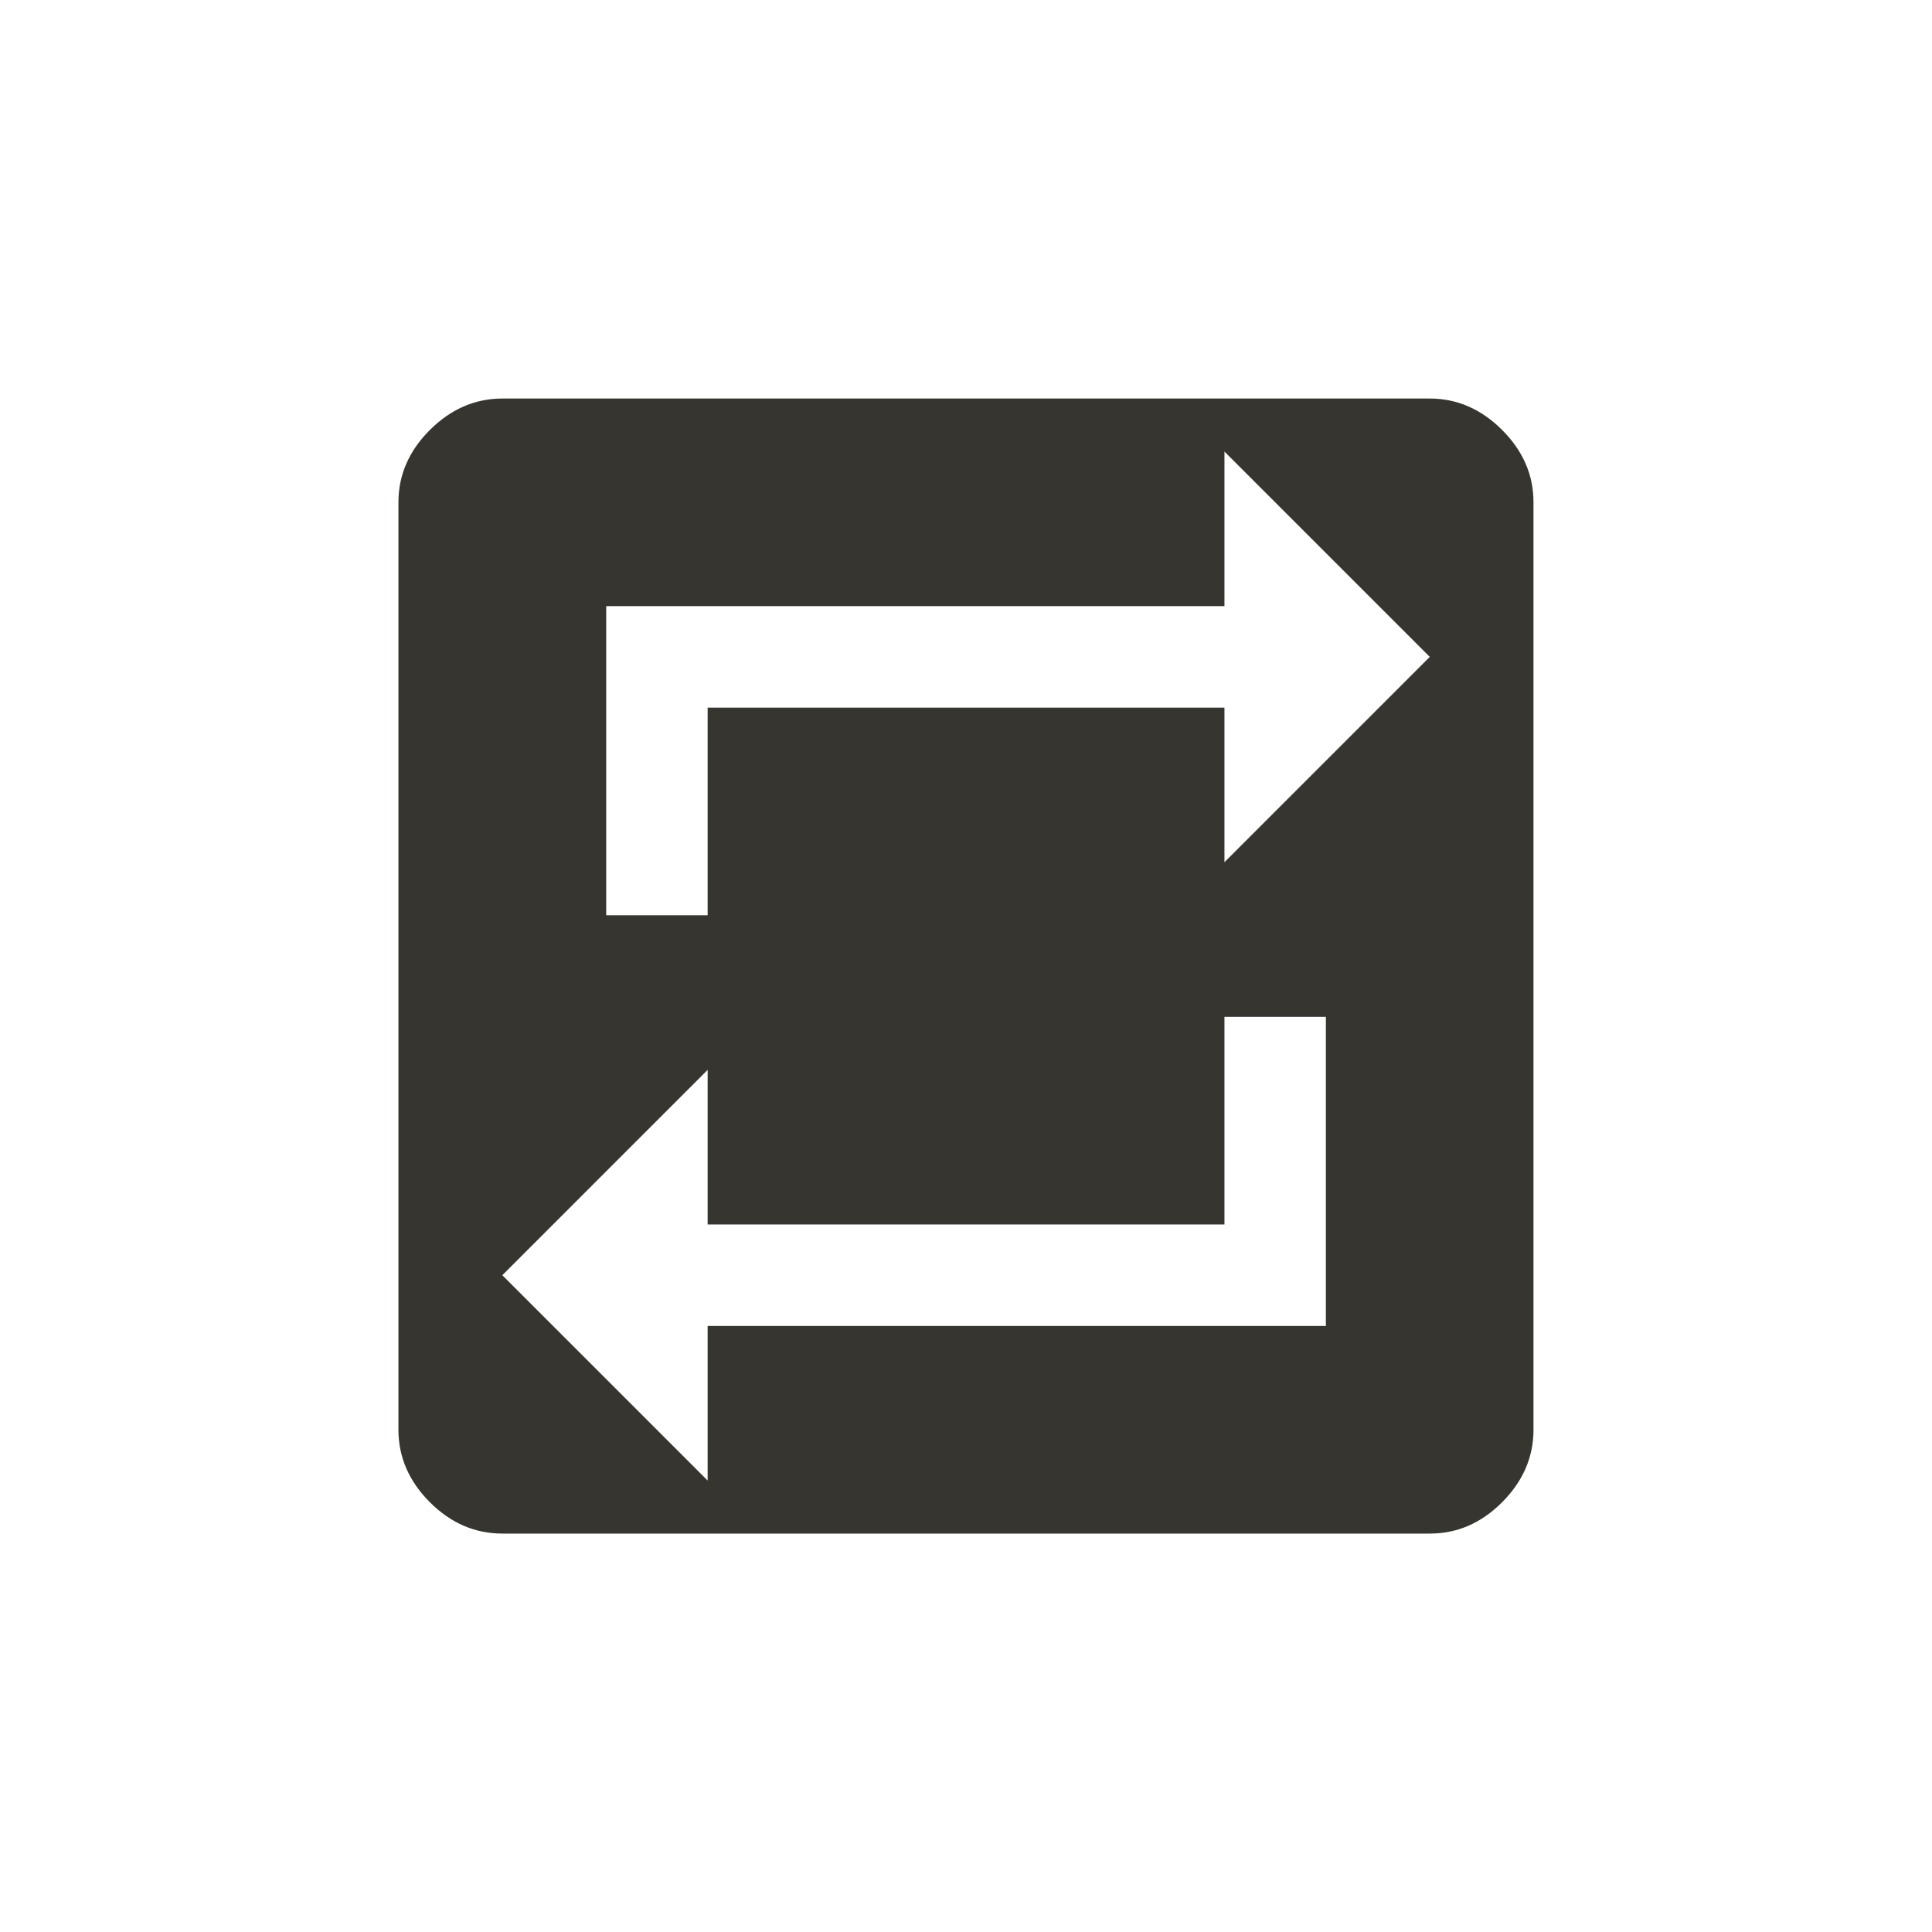 <!-- Generated by IcoMoon.io -->
<svg version="1.1" xmlns="http://www.w3.org/2000/svg" width="40" height="40" viewBox="0 0 40 40">
<title>mt-repeat_on</title>
<path fill="#37352f" d="M25.351 25.351h-10.7v-3.2l-4.251 4.251 4.251 4.251v-3.2h12.8v-6.4h-2.1v4.3zM14.651 14.651h10.7v3.2l4.251-4.251-4.251-4.251v3.2h-12.8v6.4h2.1v-4.3zM29.6 8.251q0.849 0 1.5 0.651t0.649 1.5v19.2q0 0.849-0.649 1.5t-1.5 0.649h-19.2q-0.851 0-1.5-0.649t-0.651-1.5v-19.2q0-0.851 0.651-1.5t1.5-0.651h19.2z"></path>
</svg>
